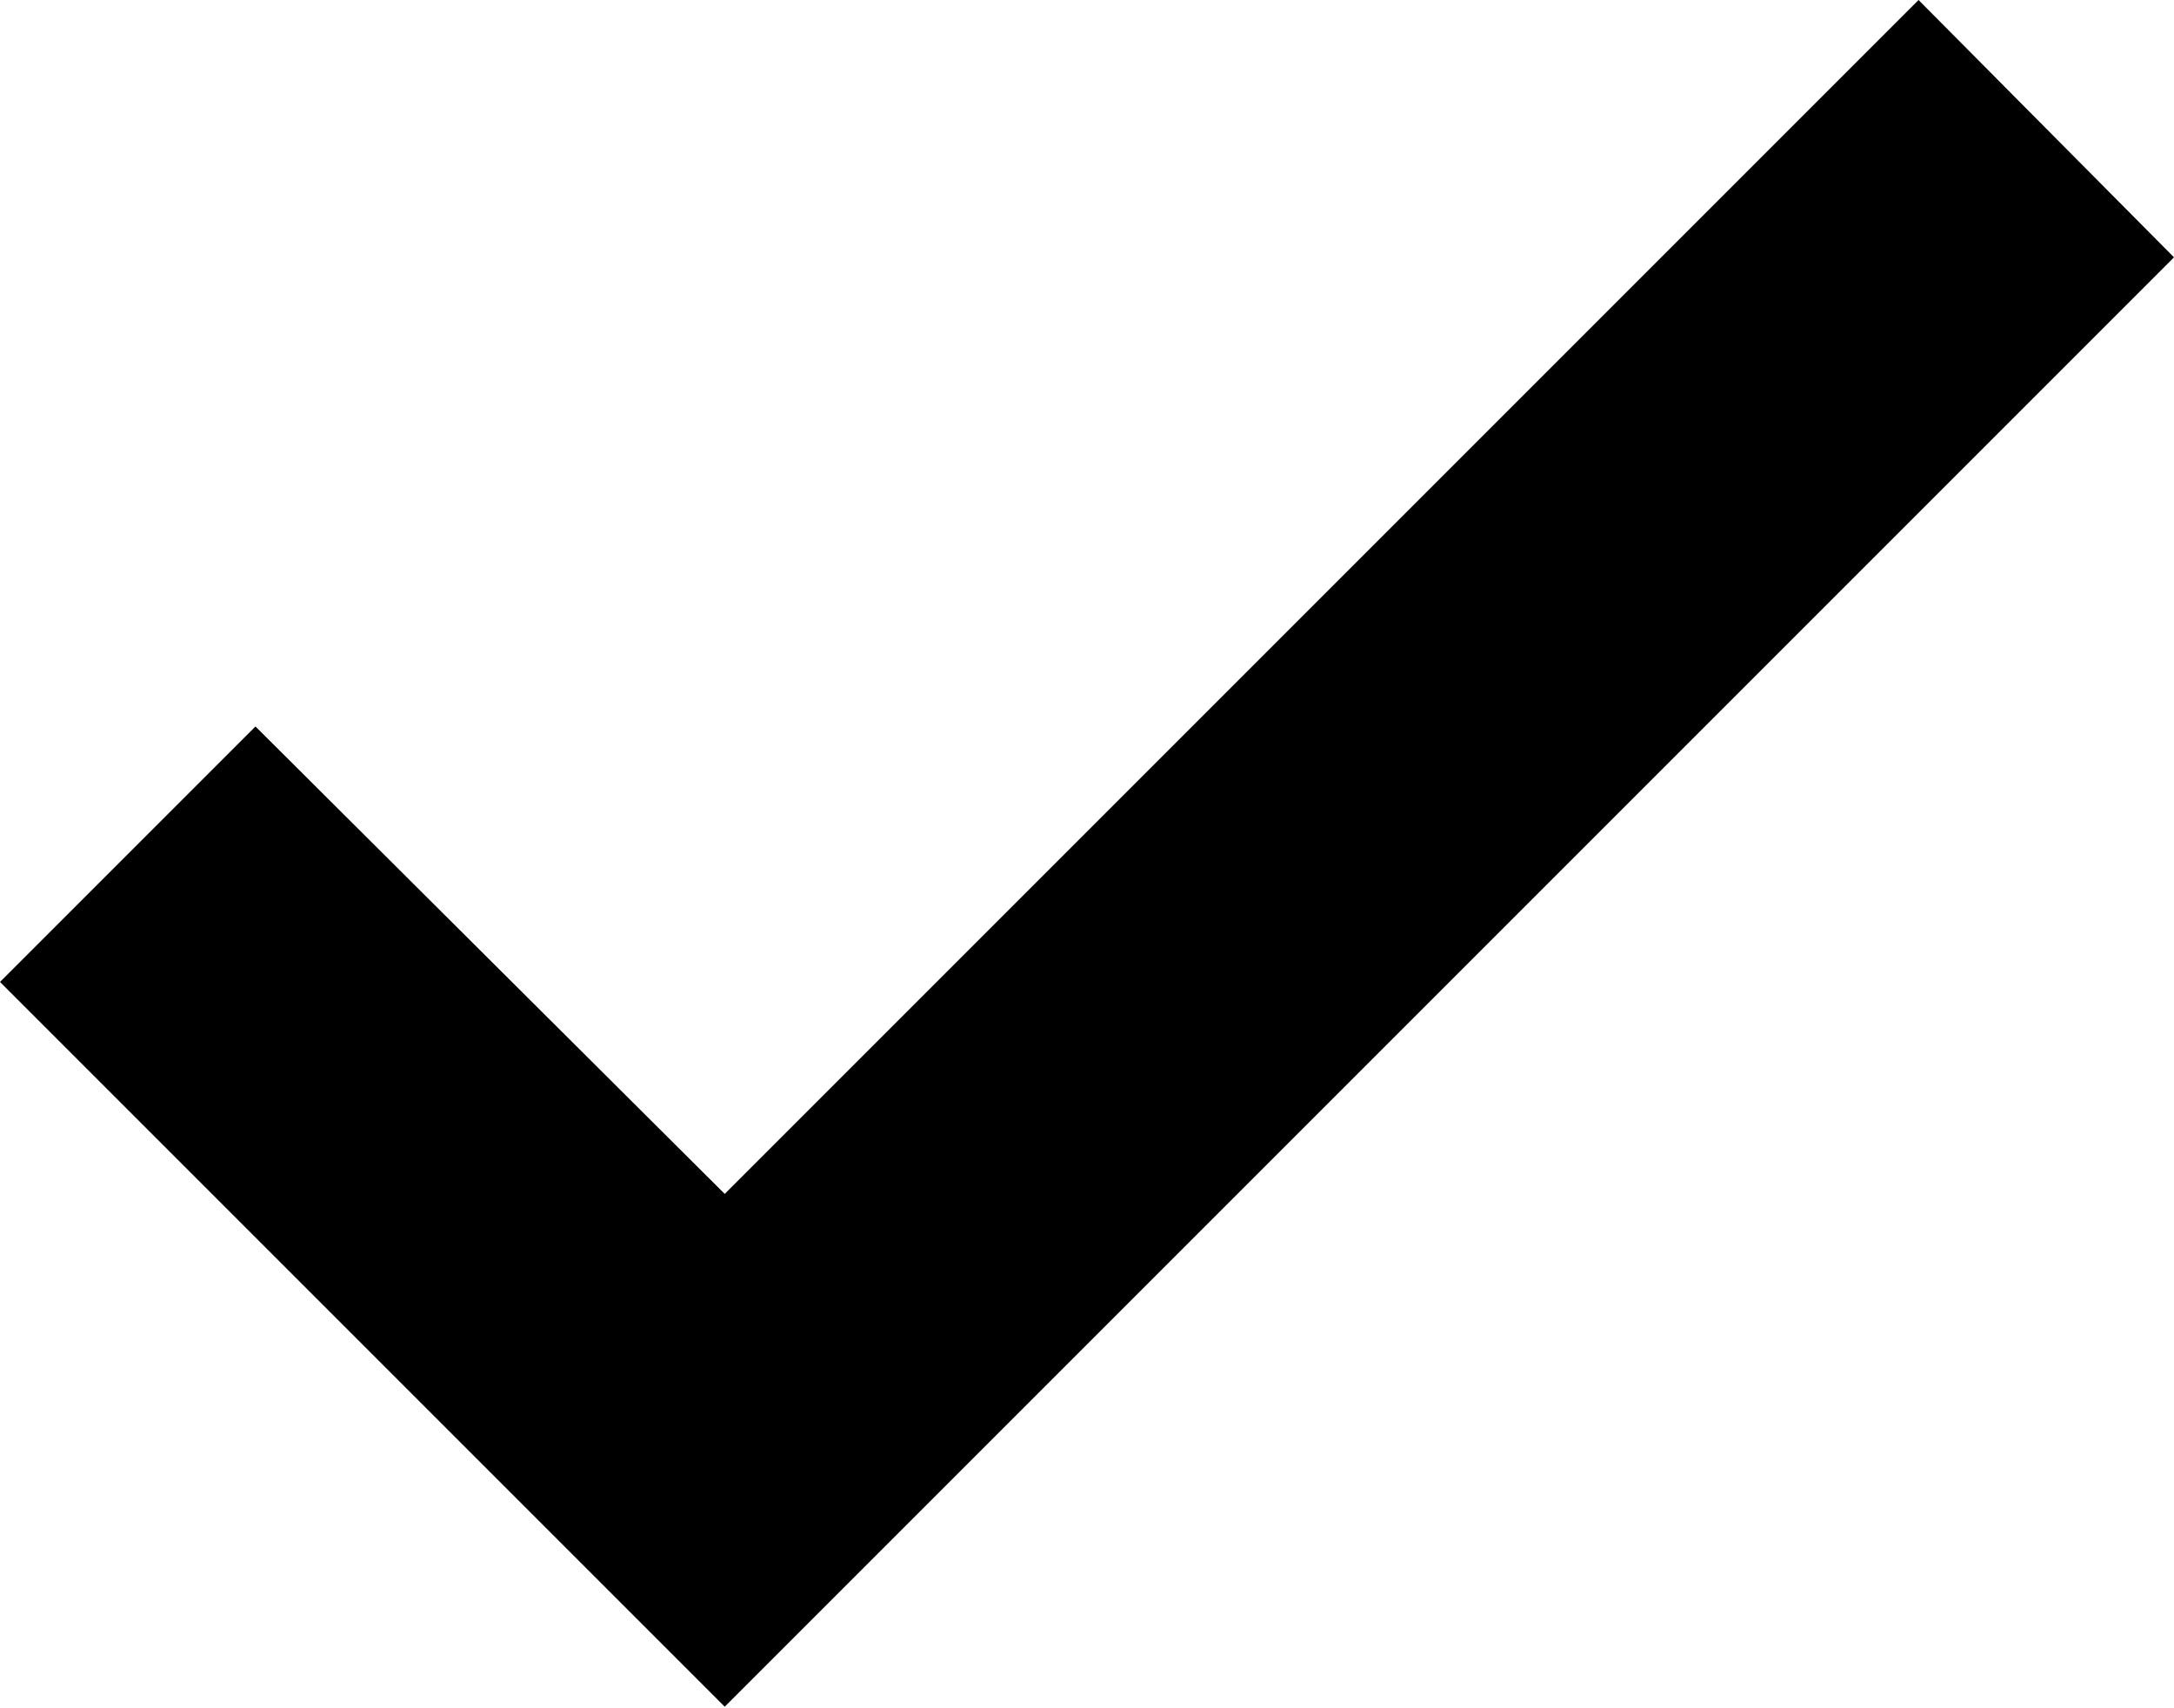 <svg width="14" height="11" viewBox="0 0 14 11" fill="none" xmlns="http://www.w3.org/2000/svg">
<path d="M12.355 0L4.667 7.688L1.645 4.678L0 6.323L4.667 10.99L14 1.657L12.355 0Z" fill="currentColor"/>
</svg>
